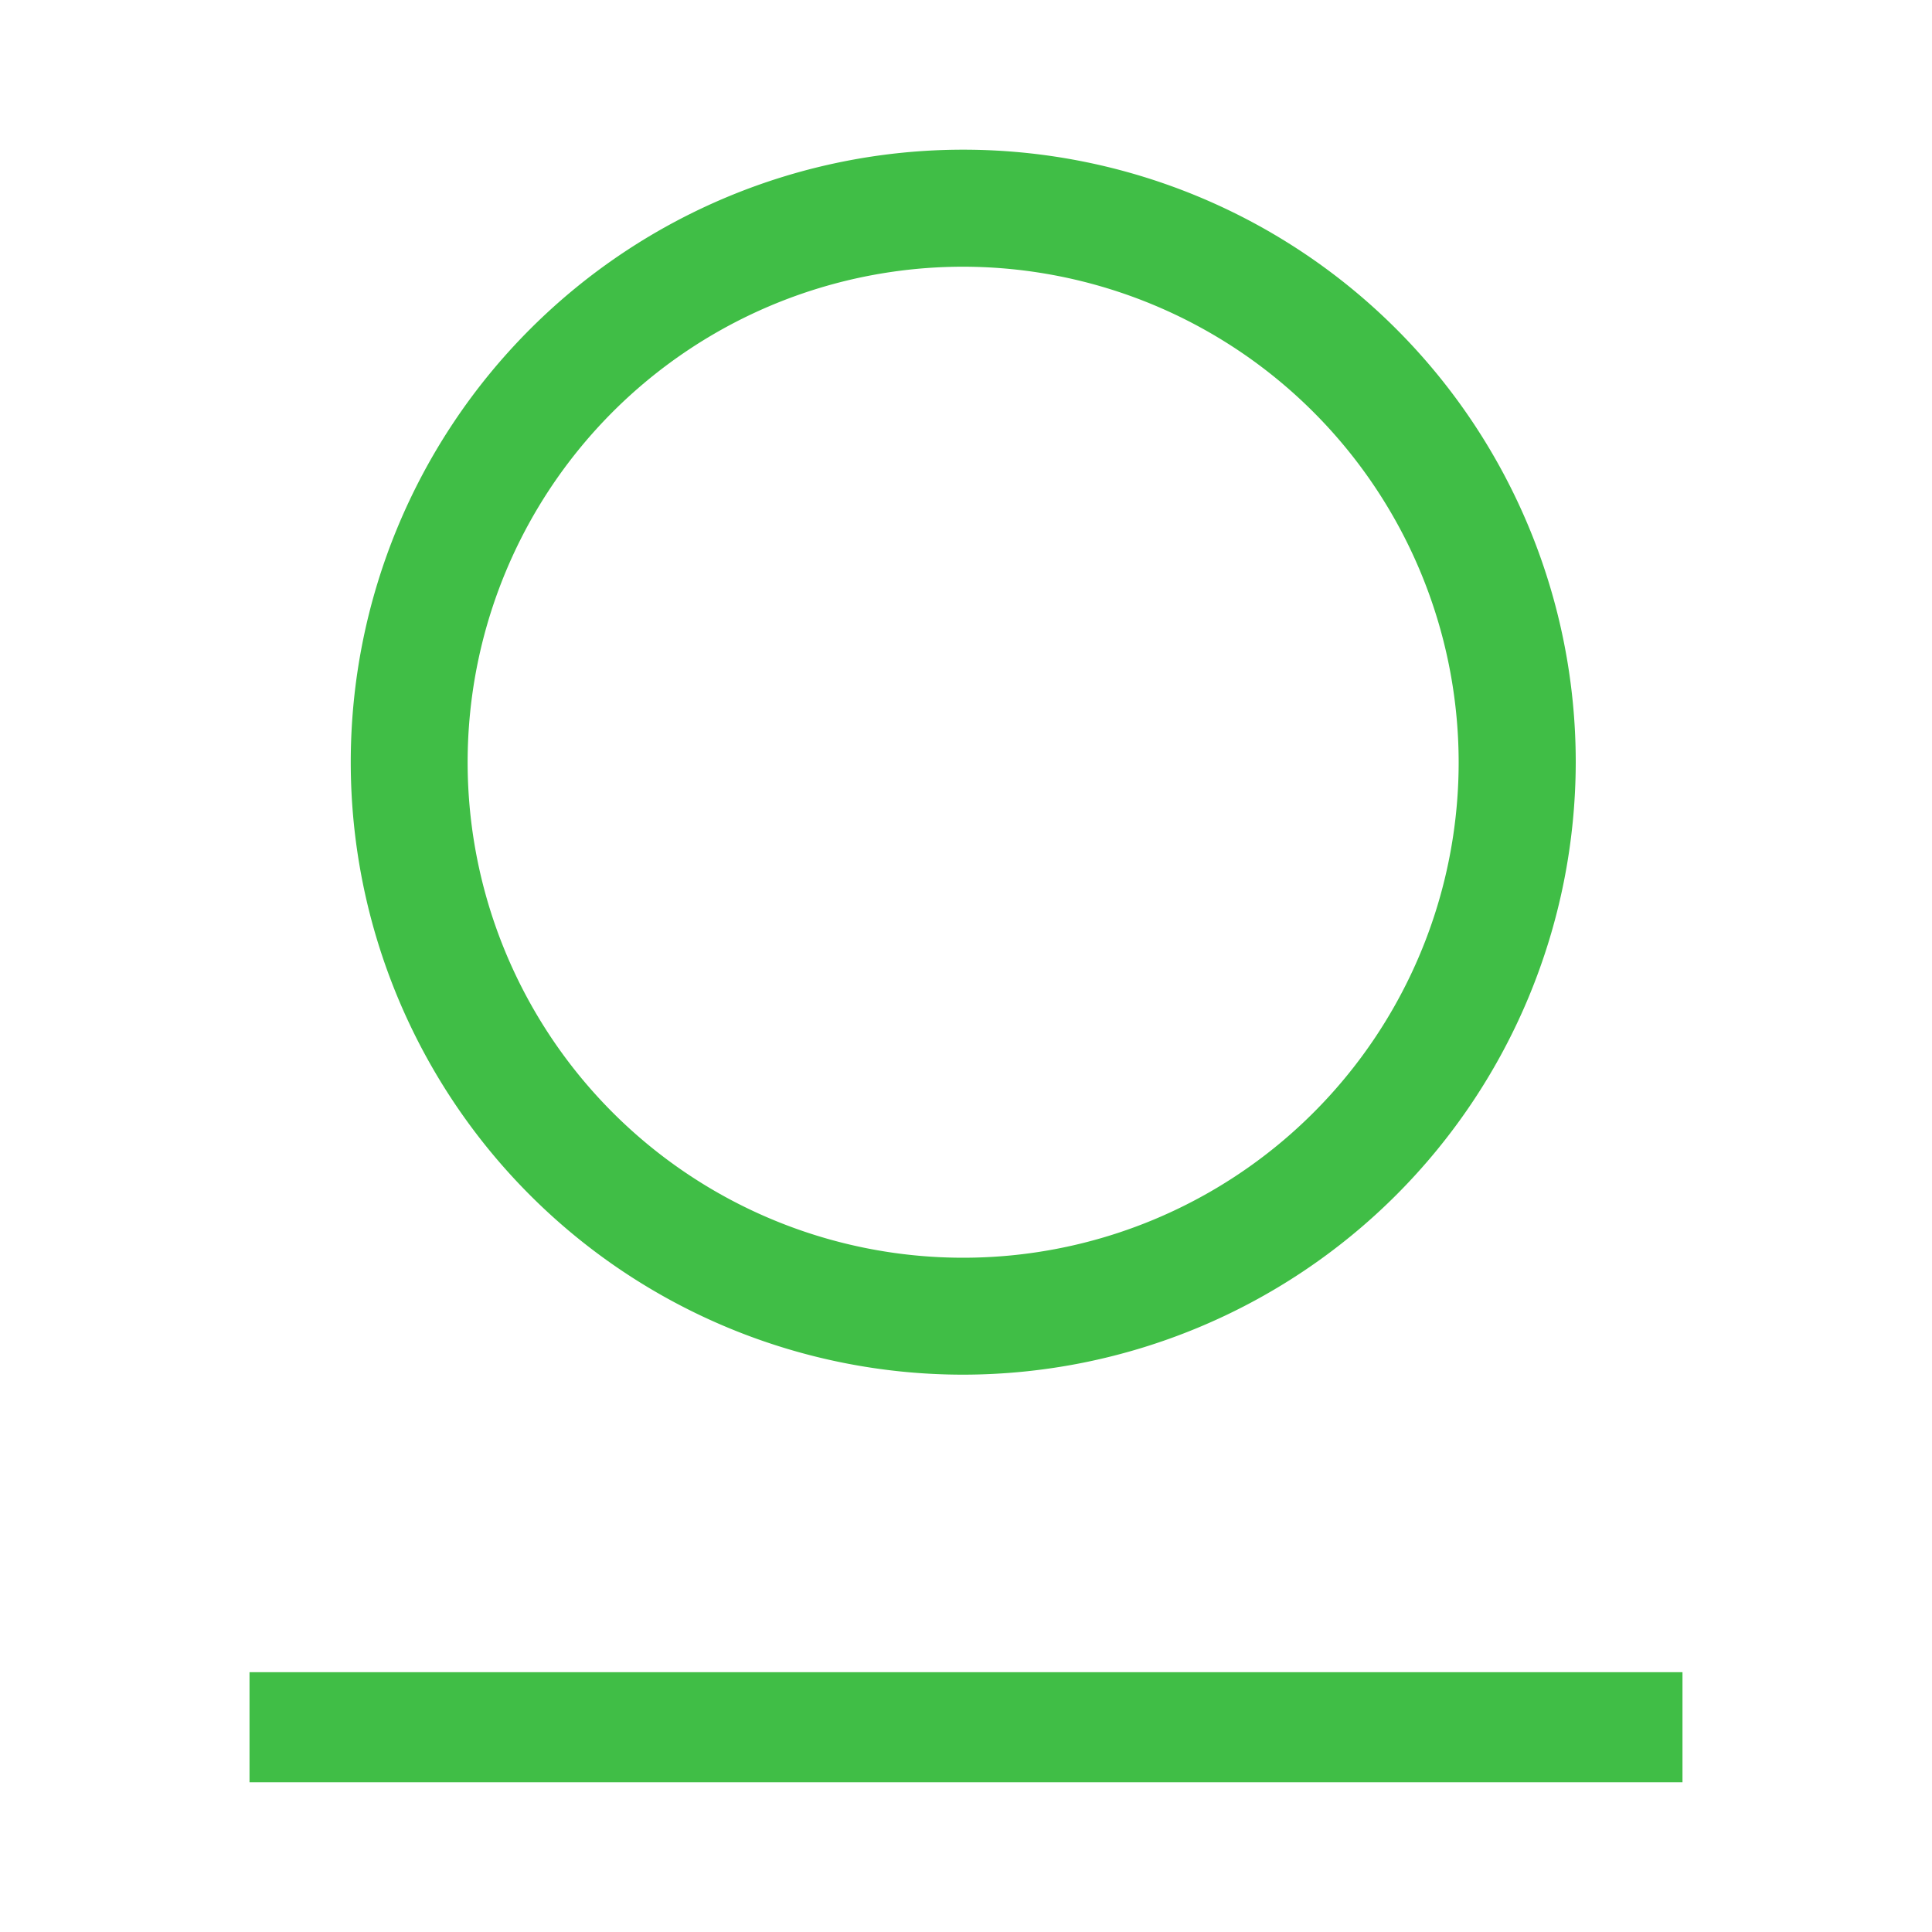 <svg xmlns="http://www.w3.org/2000/svg" x="0" y="0" height="20px" width="20px" viewBox="0 0 400 400">
<path fill="#40be46" d="M199.43,55.22h0A102.59,102.59,0,1,0,302,157.8,102.7,102.7,0,0,0,199.43,55.22m0,229.39A126.81,126.81,0,1,1,326.24,157.8,126.95,126.95,0,0,1,199.43,284.61ZM348.34,369H51.66V346.21H348.34Z"></path>
</svg>